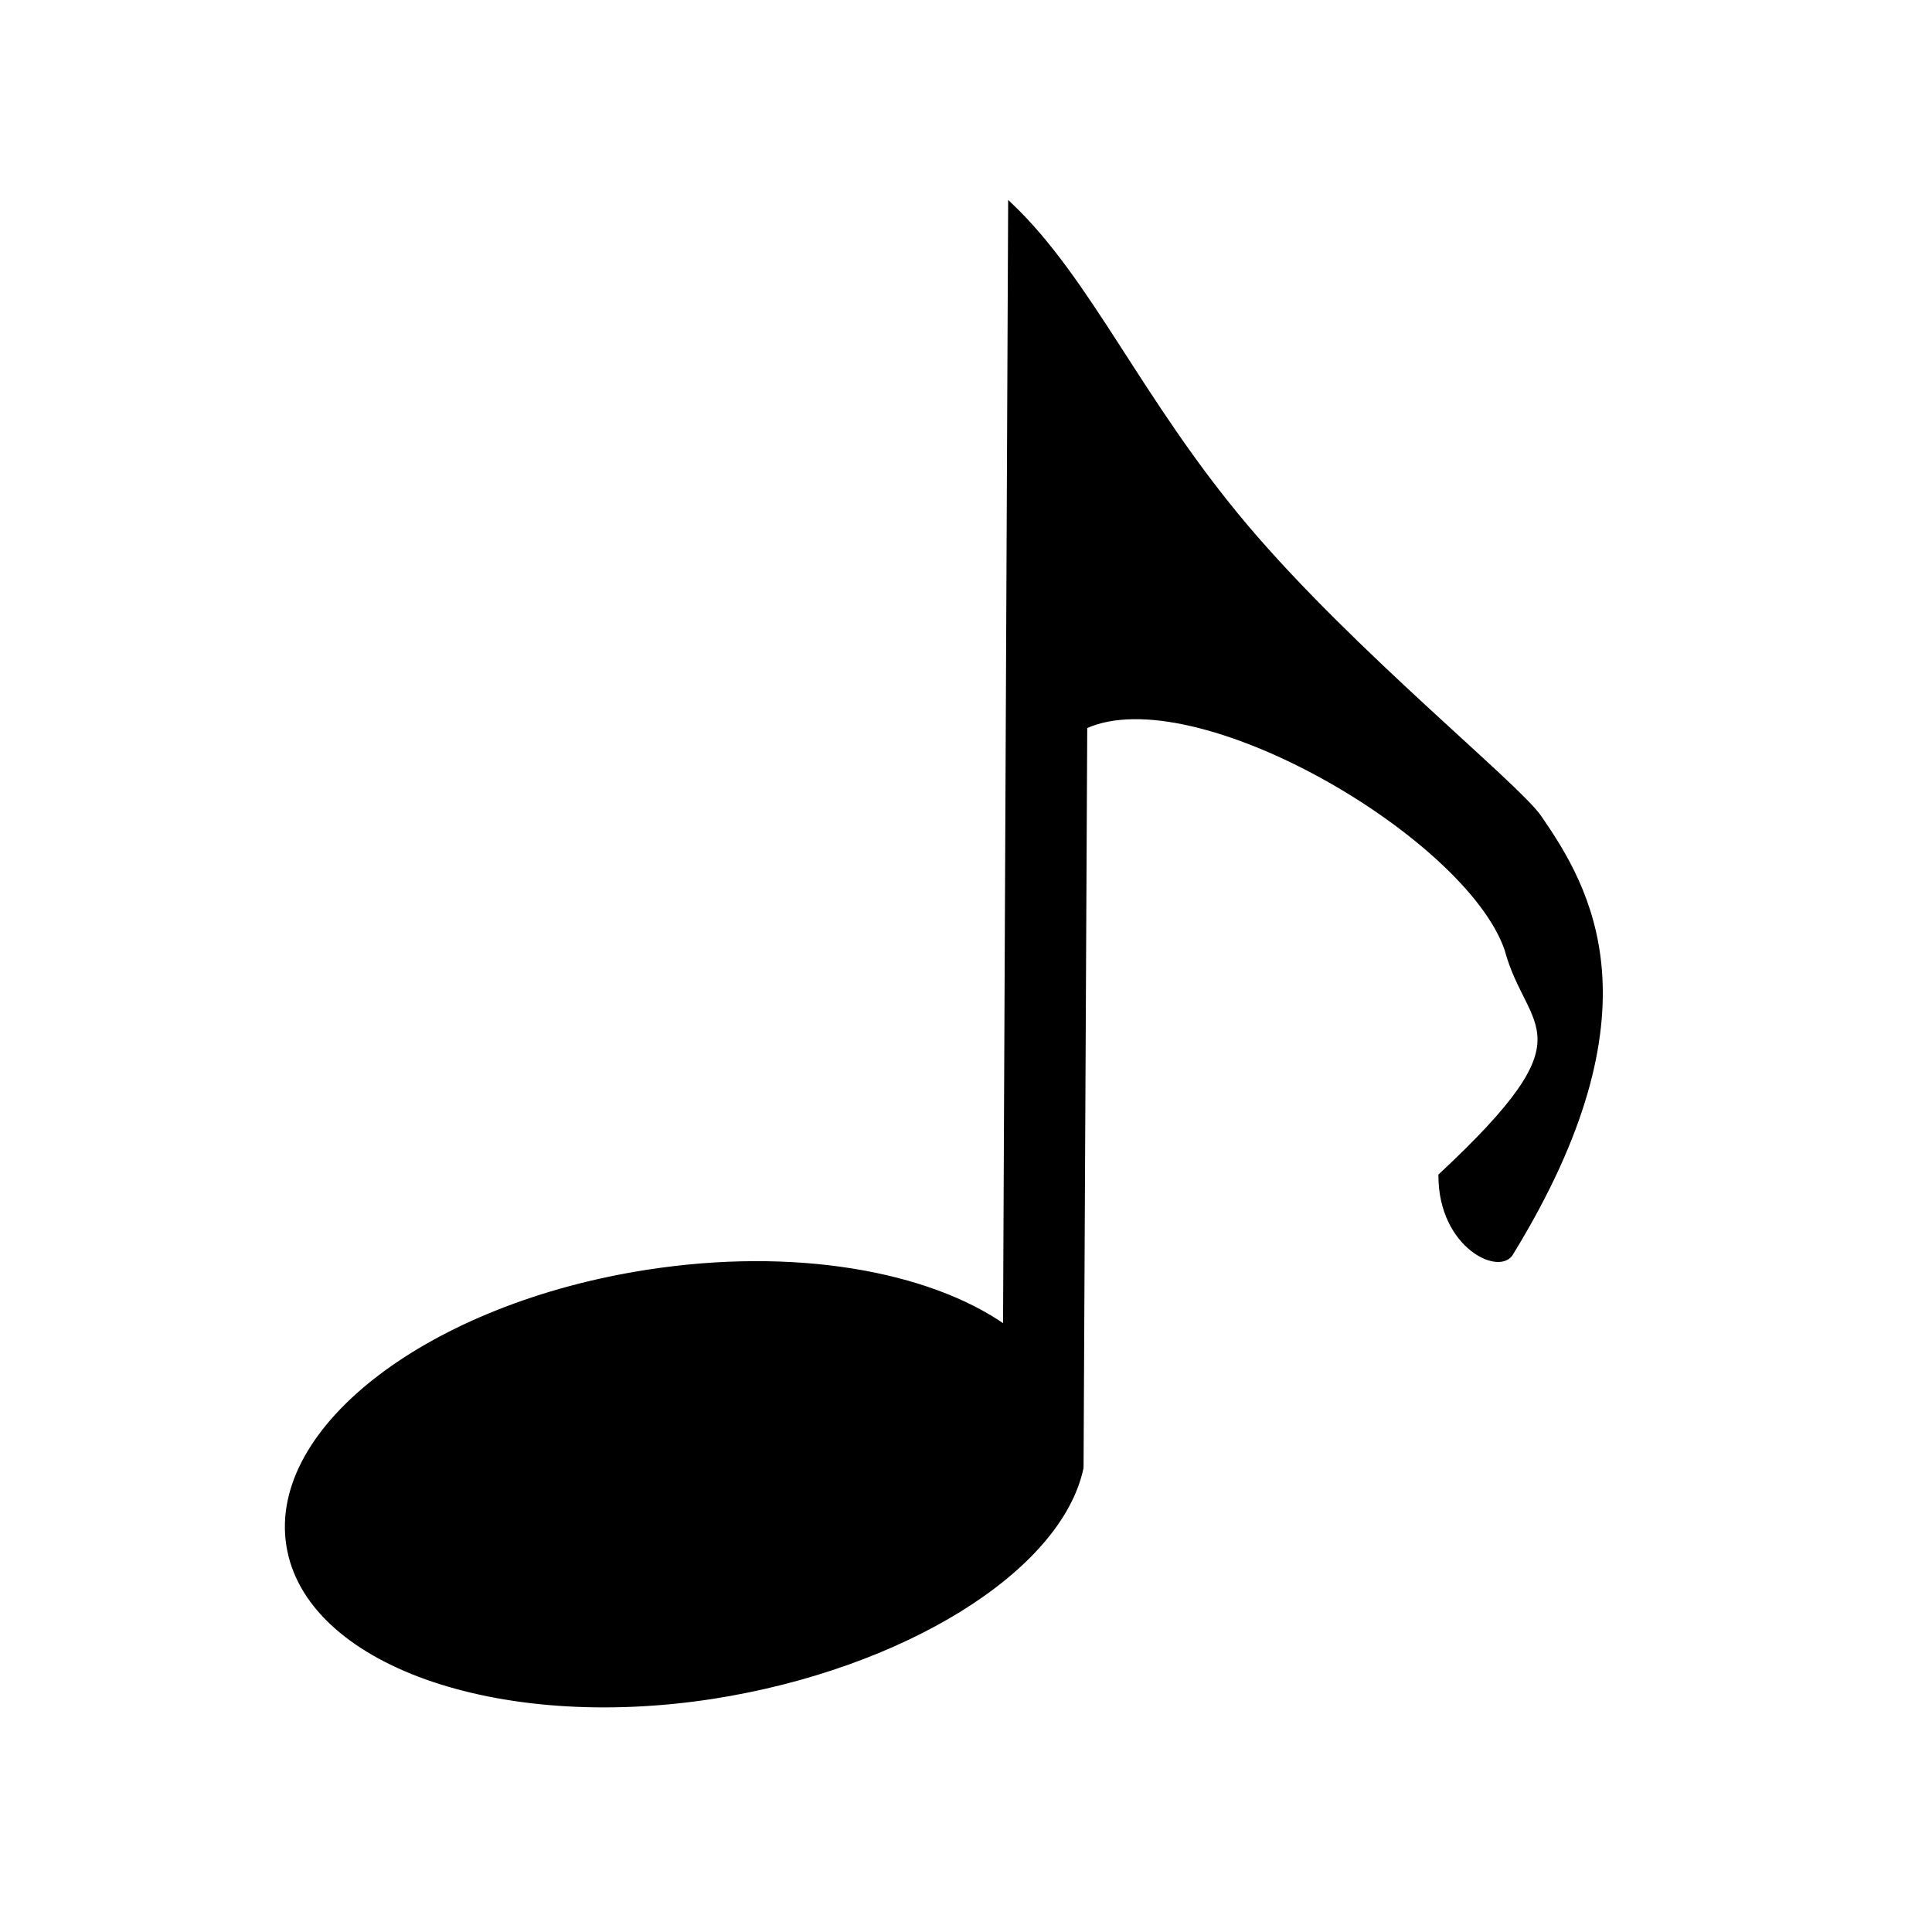 <?xml version="1.0" encoding="UTF-8"?><svg xmlns="http://www.w3.org/2000/svg" xmlns:xlink="http://www.w3.org/1999/xlink" width="375" zoomAndPan="magnify" viewBox="0 0 375 375" height="375" preserveAspectRatio="xMidYMid meet" version="1.0"><defs><clipPath id="clip-0"><path d="M 52.016 38.762 L 316 38.762 L 316 336 L 52.016 336 Z M 52.016 38.762 " clip-rule="nonzero"/></clipPath></defs><path fill="black" d="M 195.098 257.68 C 180.133 247.164 154.051 242.547 125.641 246.973 C 83.598 253.492 52.434 277.242 55.949 300.035 C 59.465 322.832 96.379 336.059 138.422 329.539 C 175.145 323.781 205.738 304.938 209.965 285.047 L 210.68 141.137 C 232.008 131.383 284.789 162.266 292.438 184.348 C 296.711 200.383 309.539 200.383 279.609 228.273 C 279.609 242.168 291.344 247.547 293.48 243.262 C 322.363 196.102 308.445 172.547 298.848 158.652 C 294.43 152.277 262.645 126.734 241.961 102.297 C 221.277 77.855 211.695 54.52 196.086 39.699 L 195.094 257.684 Z M 195.098 257.68 " fill-opacity="1" fill-rule="evenodd"/><g clip-path="url(#clip-0)"><path stroke-linecap="butt" transform="matrix(0.76, 0, 0, 0.761, 11.197, 7.601)" fill="none" stroke-linejoin="miter" d="M 241.941 328.438 C 222.253 314.627 187.939 308.563 150.563 314.376 C 95.251 322.938 54.251 354.13 58.877 384.065 C 63.502 414.005 112.066 431.376 167.378 422.814 C 215.69 415.252 255.94 390.503 261.5 364.38 L 262.441 175.378 C 290.5 162.567 359.939 203.127 370.002 232.128 C 375.624 253.188 392.501 253.188 353.125 289.818 C 353.125 308.066 368.563 315.13 371.374 309.502 C 409.372 247.565 391.062 216.63 378.435 198.381 C 372.623 190.009 330.806 156.462 303.594 124.368 C 276.383 92.268 263.777 61.62 243.241 42.156 L 241.936 328.443 Z M 241.941 328.438 " stroke="rgb(0%, 0%, 0%)" stroke-width="1" stroke-opacity="1" stroke-miterlimit="4"/></g></svg>
